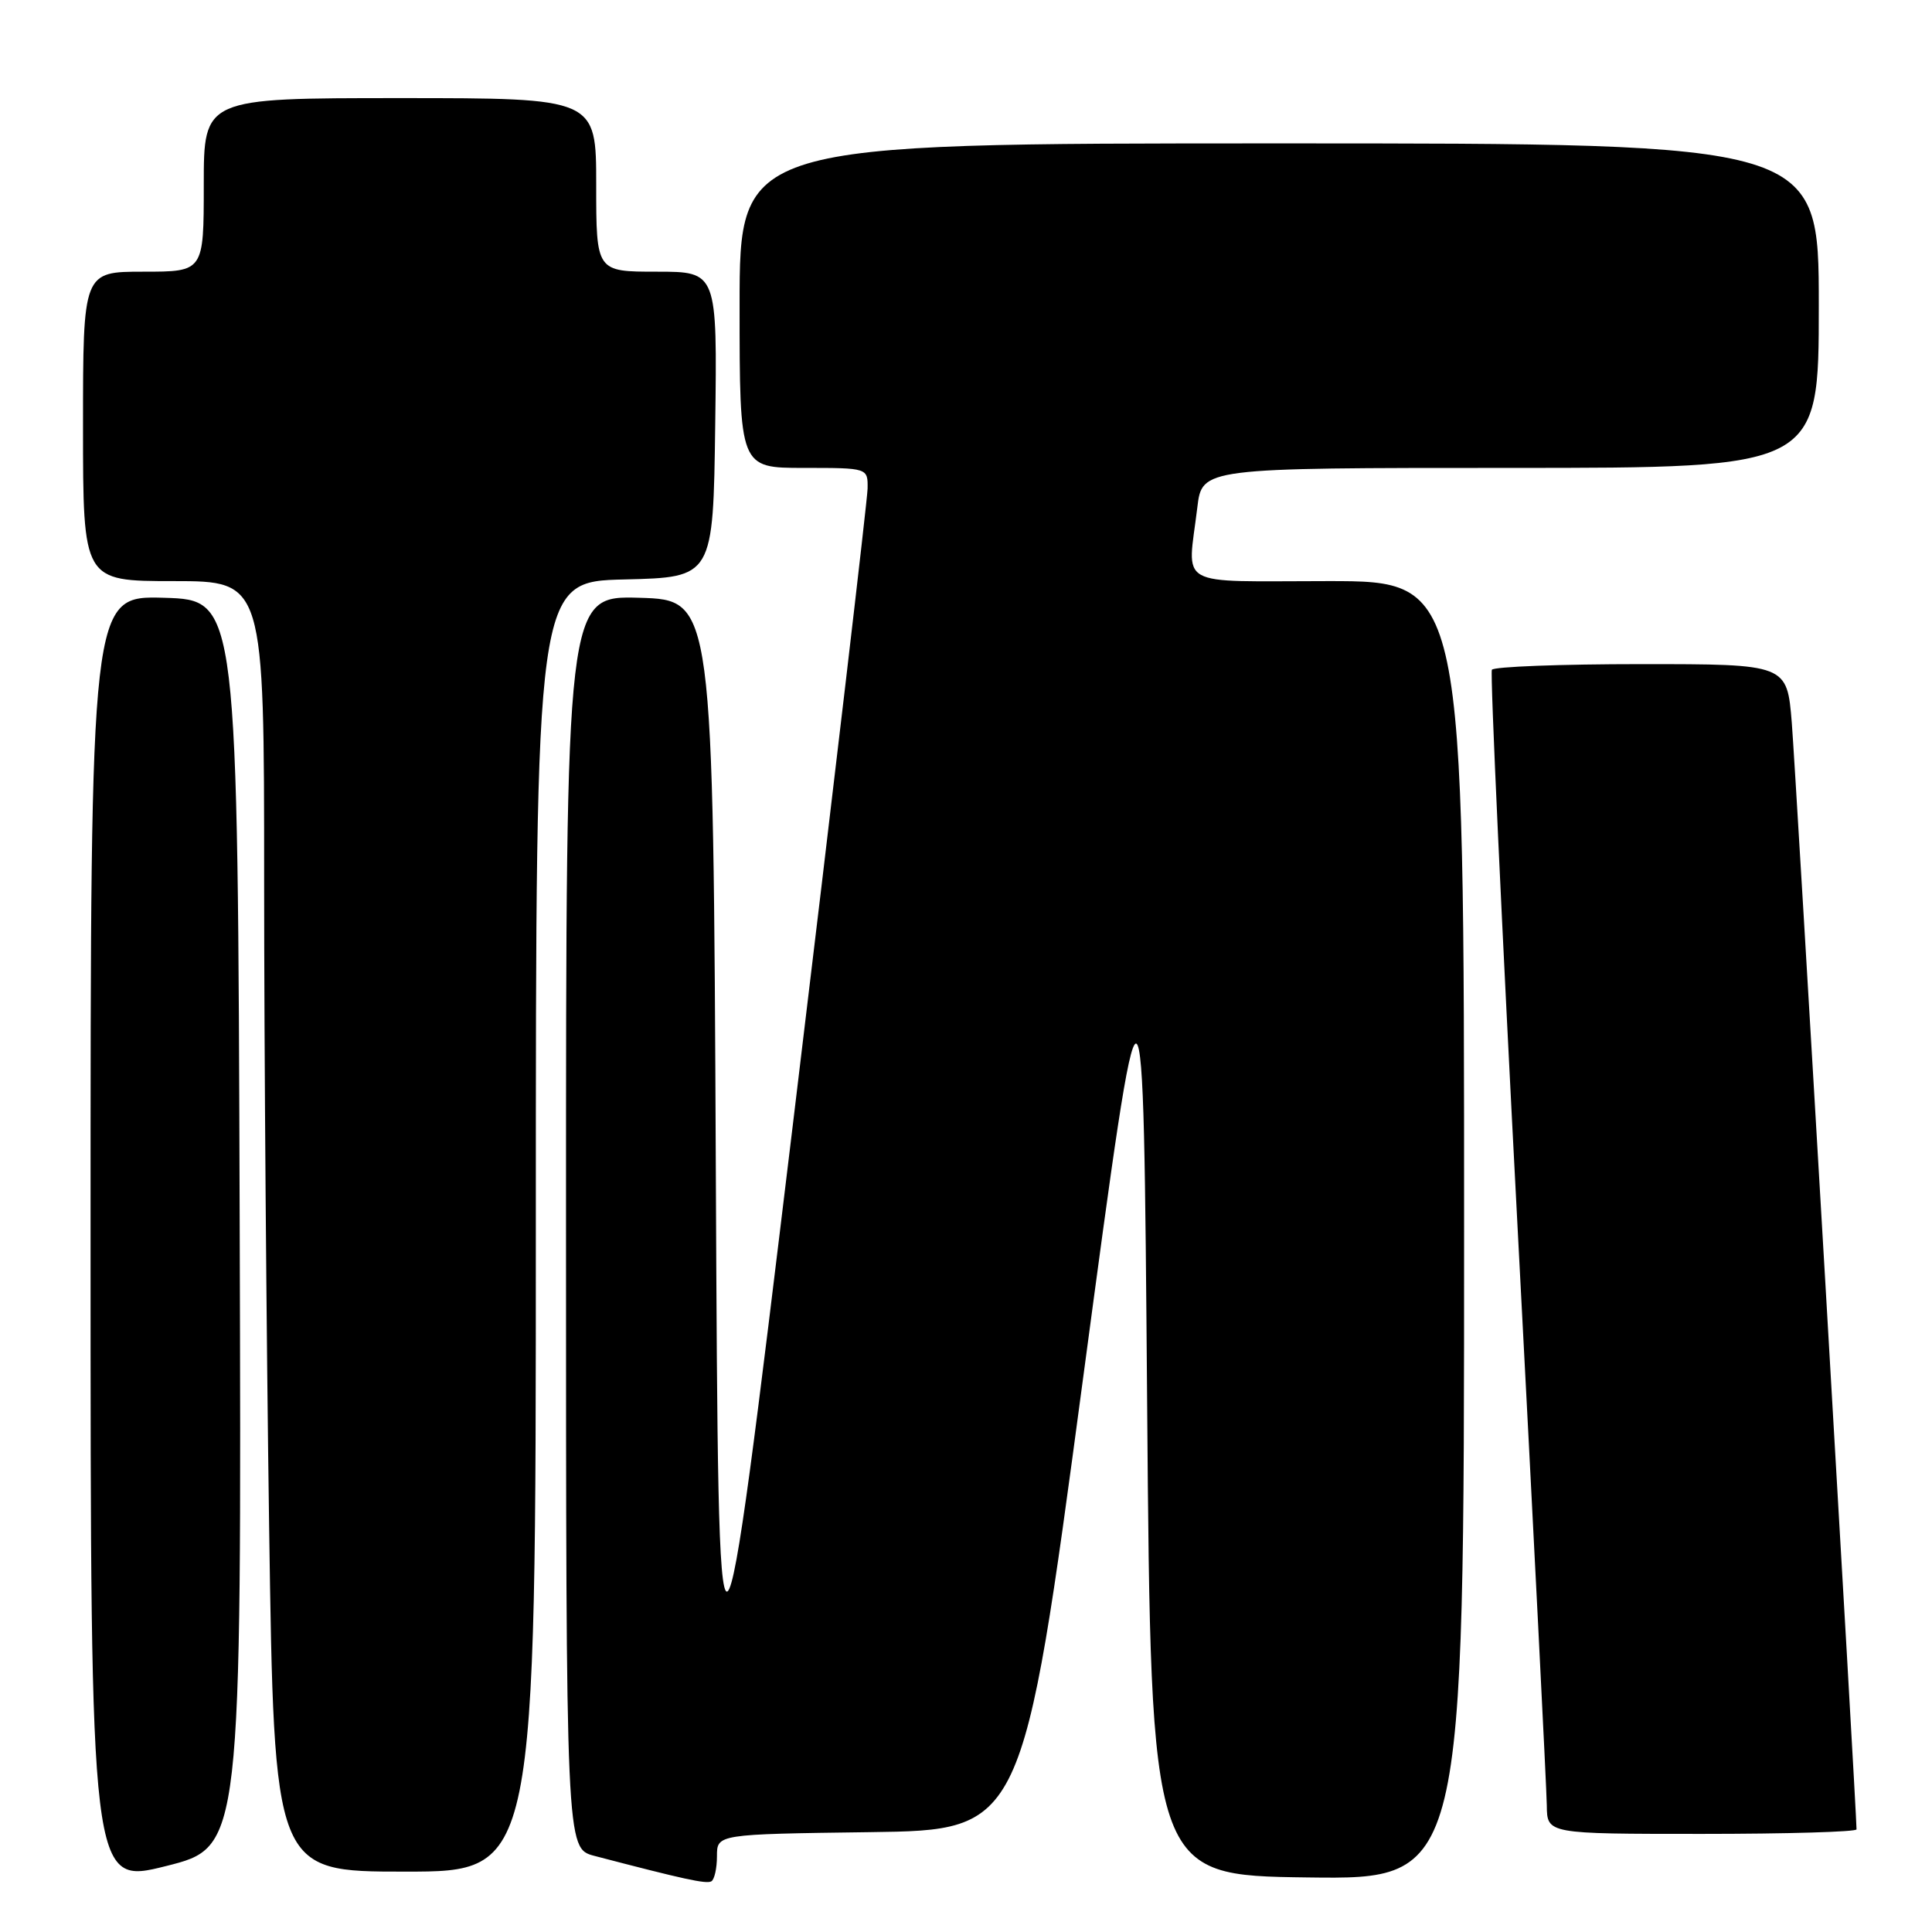 <?xml version="1.0" encoding="UTF-8" standalone="no"?>
<!DOCTYPE svg PUBLIC "-//W3C//DTD SVG 1.1//EN" "http://www.w3.org/Graphics/SVG/1.1/DTD/svg11.dtd" >
<svg xmlns="http://www.w3.org/2000/svg" xmlns:xlink="http://www.w3.org/1999/xlink" version="1.1" viewBox="0 0 256 256">
 <g >
 <path fill="currentColor"
d=" M 31.76 162.12 C 31.50 79.50 31.50 79.50 21.75 79.21 C 12.00 78.93 12.00 78.93 12.00 164.35 C 12.00 249.77 12.00 249.77 22.01 247.26 C 32.01 244.75 32.01 244.75 31.76 162.12 Z  M 95.00 245.96 C 95.00 243.04 95.00 243.04 115.25 242.77 C 135.50 242.50 135.50 242.50 143.50 182.73 C 151.50 122.97 151.50 122.97 152.00 185.73 C 152.50 248.50 152.50 248.50 173.25 248.77 C 194.00 249.04 194.00 249.04 194.00 163.02 C 194.00 77.00 194.00 77.00 176.00 77.00 C 155.48 77.00 157.35 78.05 158.65 67.25 C 159.28 62.00 159.28 62.00 200.14 62.00 C 241.00 62.00 241.00 62.00 241.00 40.50 C 241.00 19.00 241.00 19.00 169.50 19.00 C 98.00 19.00 98.00 19.00 98.00 40.50 C 98.00 62.00 98.00 62.00 106.50 62.00 C 115.00 62.00 115.00 62.00 114.96 64.75 C 114.93 66.26 110.48 104.17 105.06 149.00 C 95.20 230.50 95.20 230.50 94.85 155.00 C 94.50 79.50 94.50 79.50 84.75 79.21 C 75.00 78.93 75.00 78.93 75.00 161.93 C 75.00 244.92 75.00 244.92 78.75 245.91 C 90.60 249.01 93.57 249.66 94.25 249.29 C 94.66 249.07 95.00 247.57 95.00 245.96 Z  M 71.00 162.53 C 71.00 77.06 71.00 77.06 82.75 76.78 C 94.50 76.50 94.50 76.50 94.77 56.25 C 95.04 36.00 95.04 36.00 87.02 36.00 C 79.00 36.00 79.00 36.00 79.00 24.50 C 79.00 13.00 79.00 13.00 53.00 13.00 C 27.00 13.00 27.00 13.00 27.00 24.50 C 27.00 36.00 27.00 36.00 19.00 36.00 C 11.00 36.00 11.00 36.00 11.00 56.50 C 11.00 77.00 11.00 77.00 23.00 77.00 C 35.00 77.00 35.00 77.00 35.00 116.75 C 35.00 138.61 35.30 177.09 35.66 202.25 C 36.33 248.00 36.33 248.00 53.66 248.00 C 71.00 248.00 71.00 248.00 71.00 162.53 Z  M 246.00 242.40 C 246.00 240.05 237.92 101.87 237.42 95.75 C 236.79 88.00 236.79 88.00 217.45 88.00 C 206.82 88.00 197.92 88.34 197.68 88.75 C 197.44 89.16 198.97 122.35 201.08 162.50 C 203.19 202.65 204.94 237.19 204.96 239.25 C 205.00 243.00 205.00 243.00 225.50 243.00 C 236.78 243.00 246.00 242.73 246.00 242.40 Z "/>
</g>
</svg>